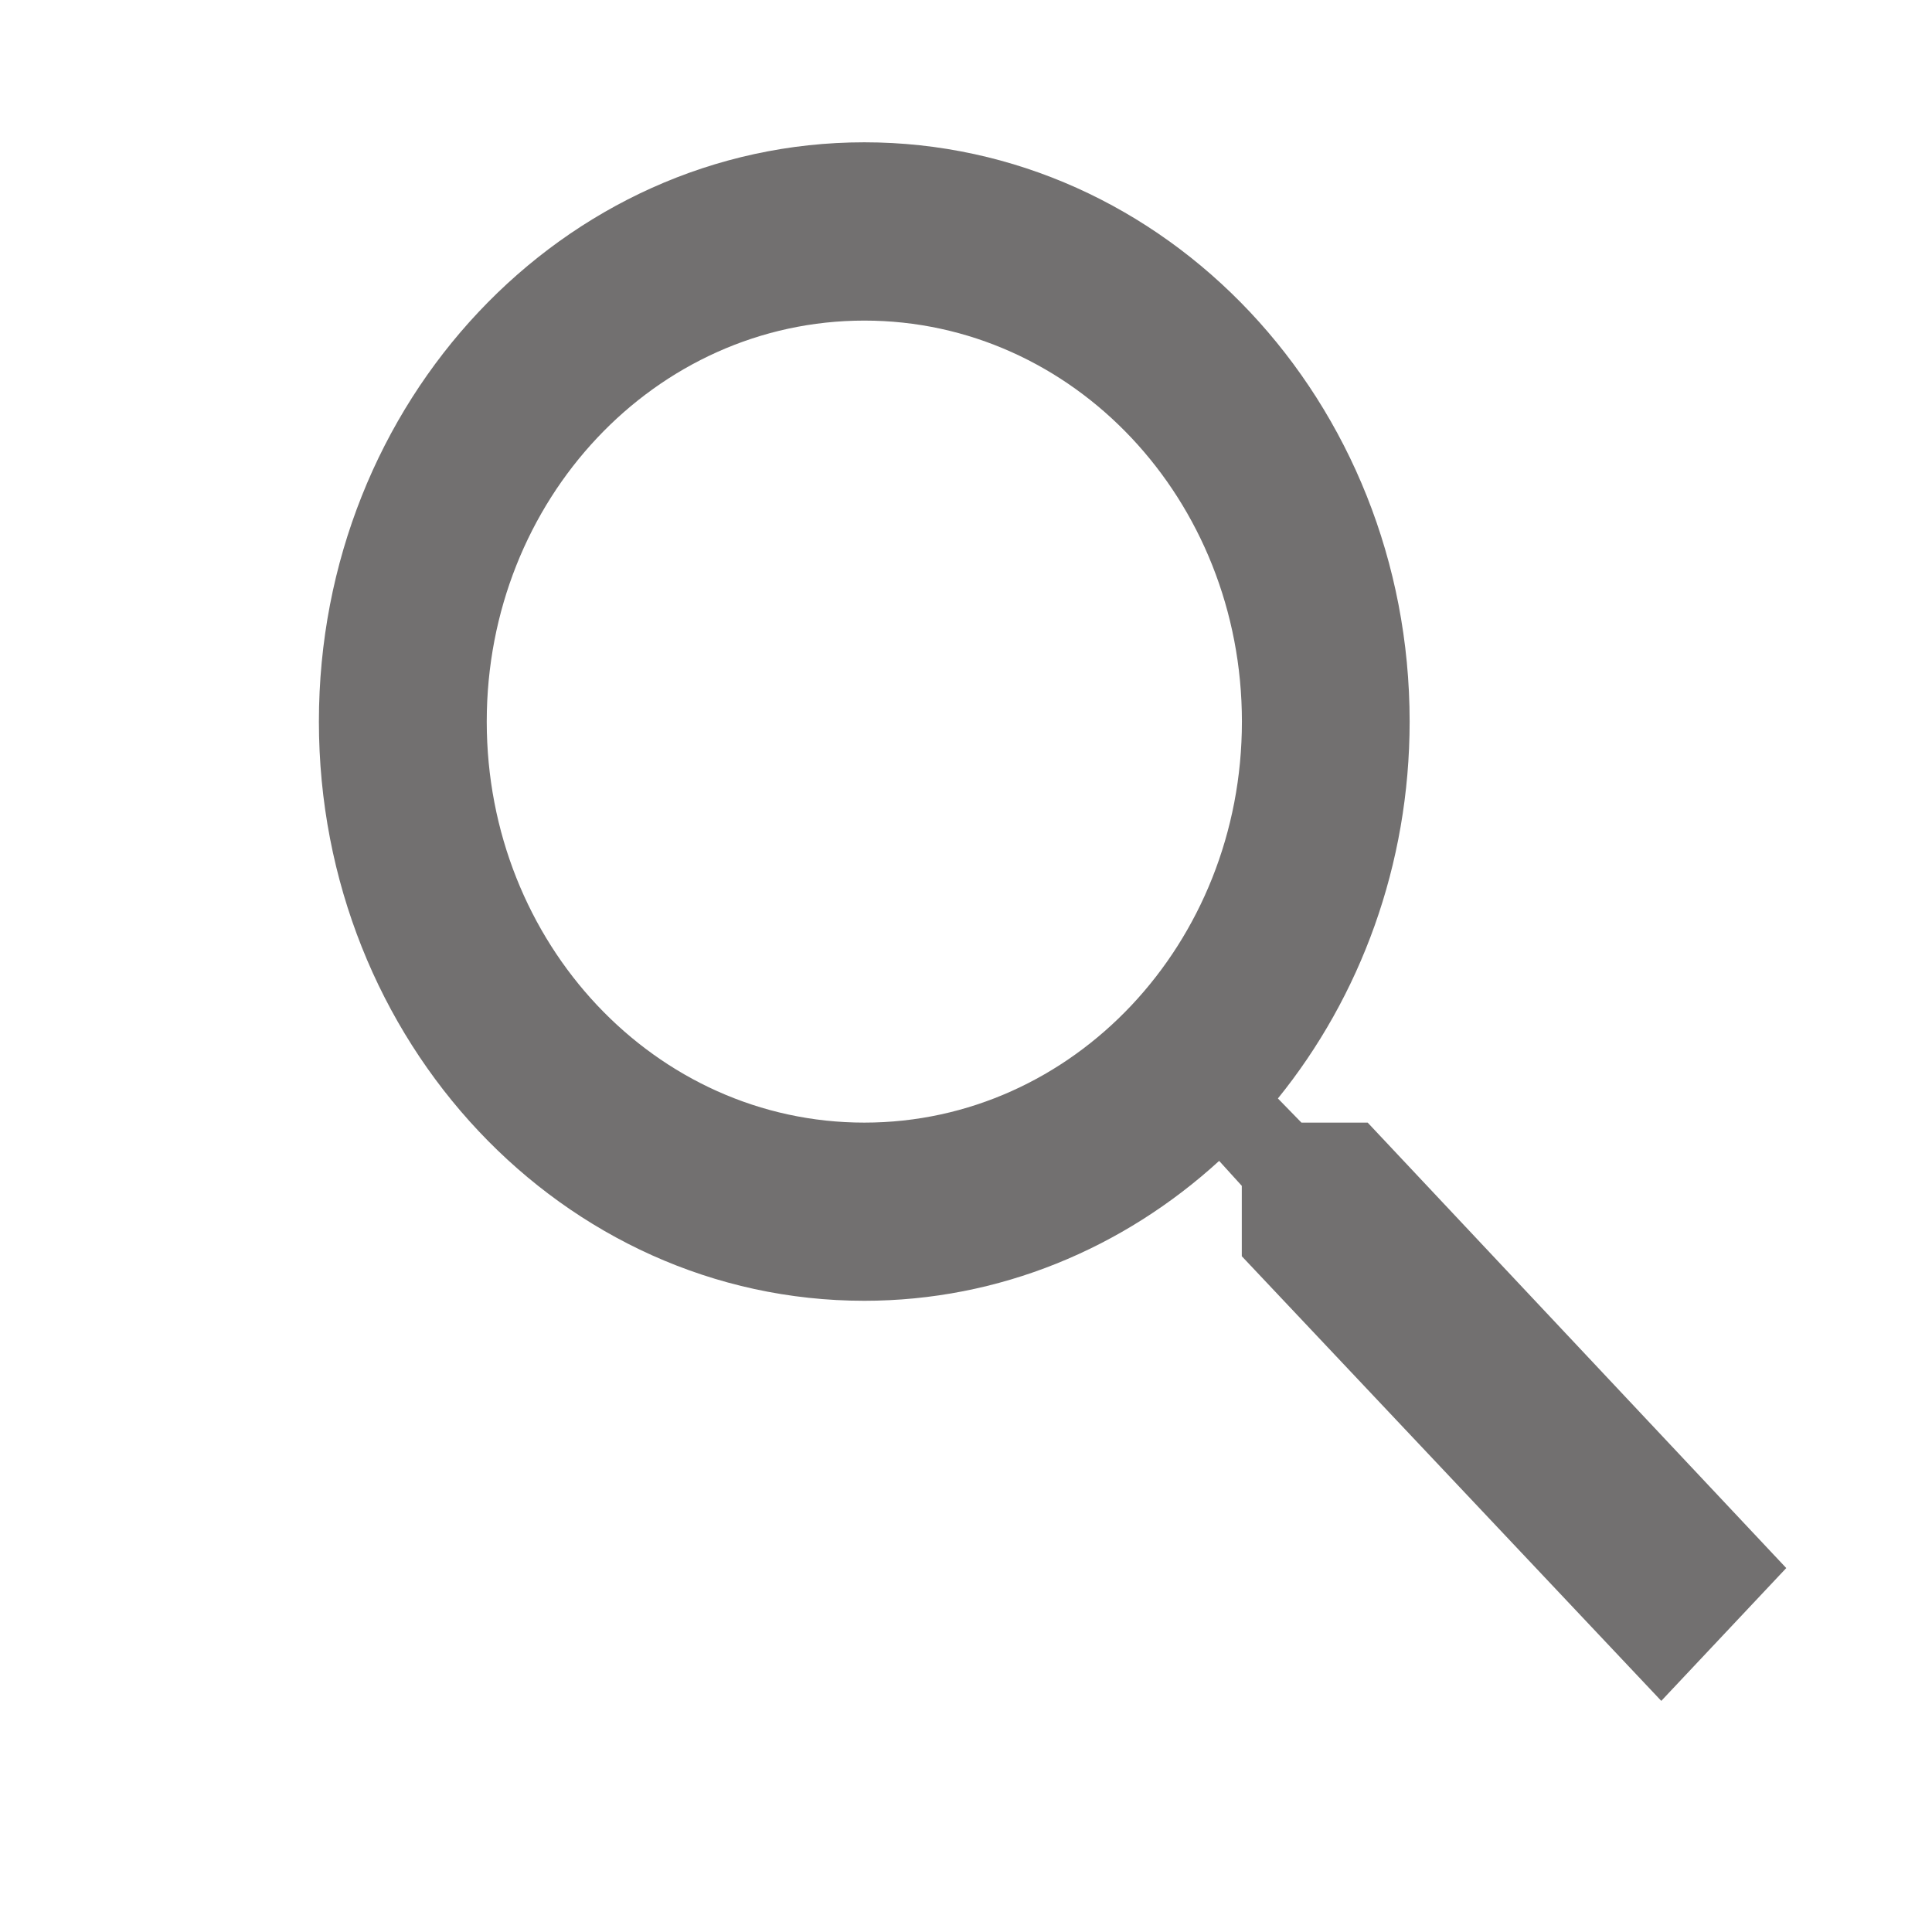 <svg xmlns="http://www.w3.org/2000/svg" width="32" height="32" fill="none" xmlns:v="https://vecta.io/nano"><rect width="100%" height="100%" fill="#333333" stroke="none"/><g clip-path="url(#A)"><path fill="#fff" d="M-293-90H71v1181h-364z"/><path d="M22.654 18.594h-1.098l-.39-.4c1.362-1.683 2.182-3.867 2.182-6.243 0-5.3-4.044-9.594-9.033-9.594s-9.033 4.295-9.033 9.594 4.044 9.594 9.033 9.594c2.237 0 4.294-.87 5.878-2.317l.375.413v1.166l6.948 7.365 2.07-2.2-6.935-7.38zm-8.338 0c-3.46 0-6.254-2.967-6.254-6.642s2.793-6.642 6.254-6.642 6.254 2.967 6.254 6.642-2.793 6.642-6.254 6.642z" fill="#727070"/></g><defs><clipPath id="A"><path fill="#fff" d="M-293-90H71v1181h-364z"/></clipPath></defs></svg>